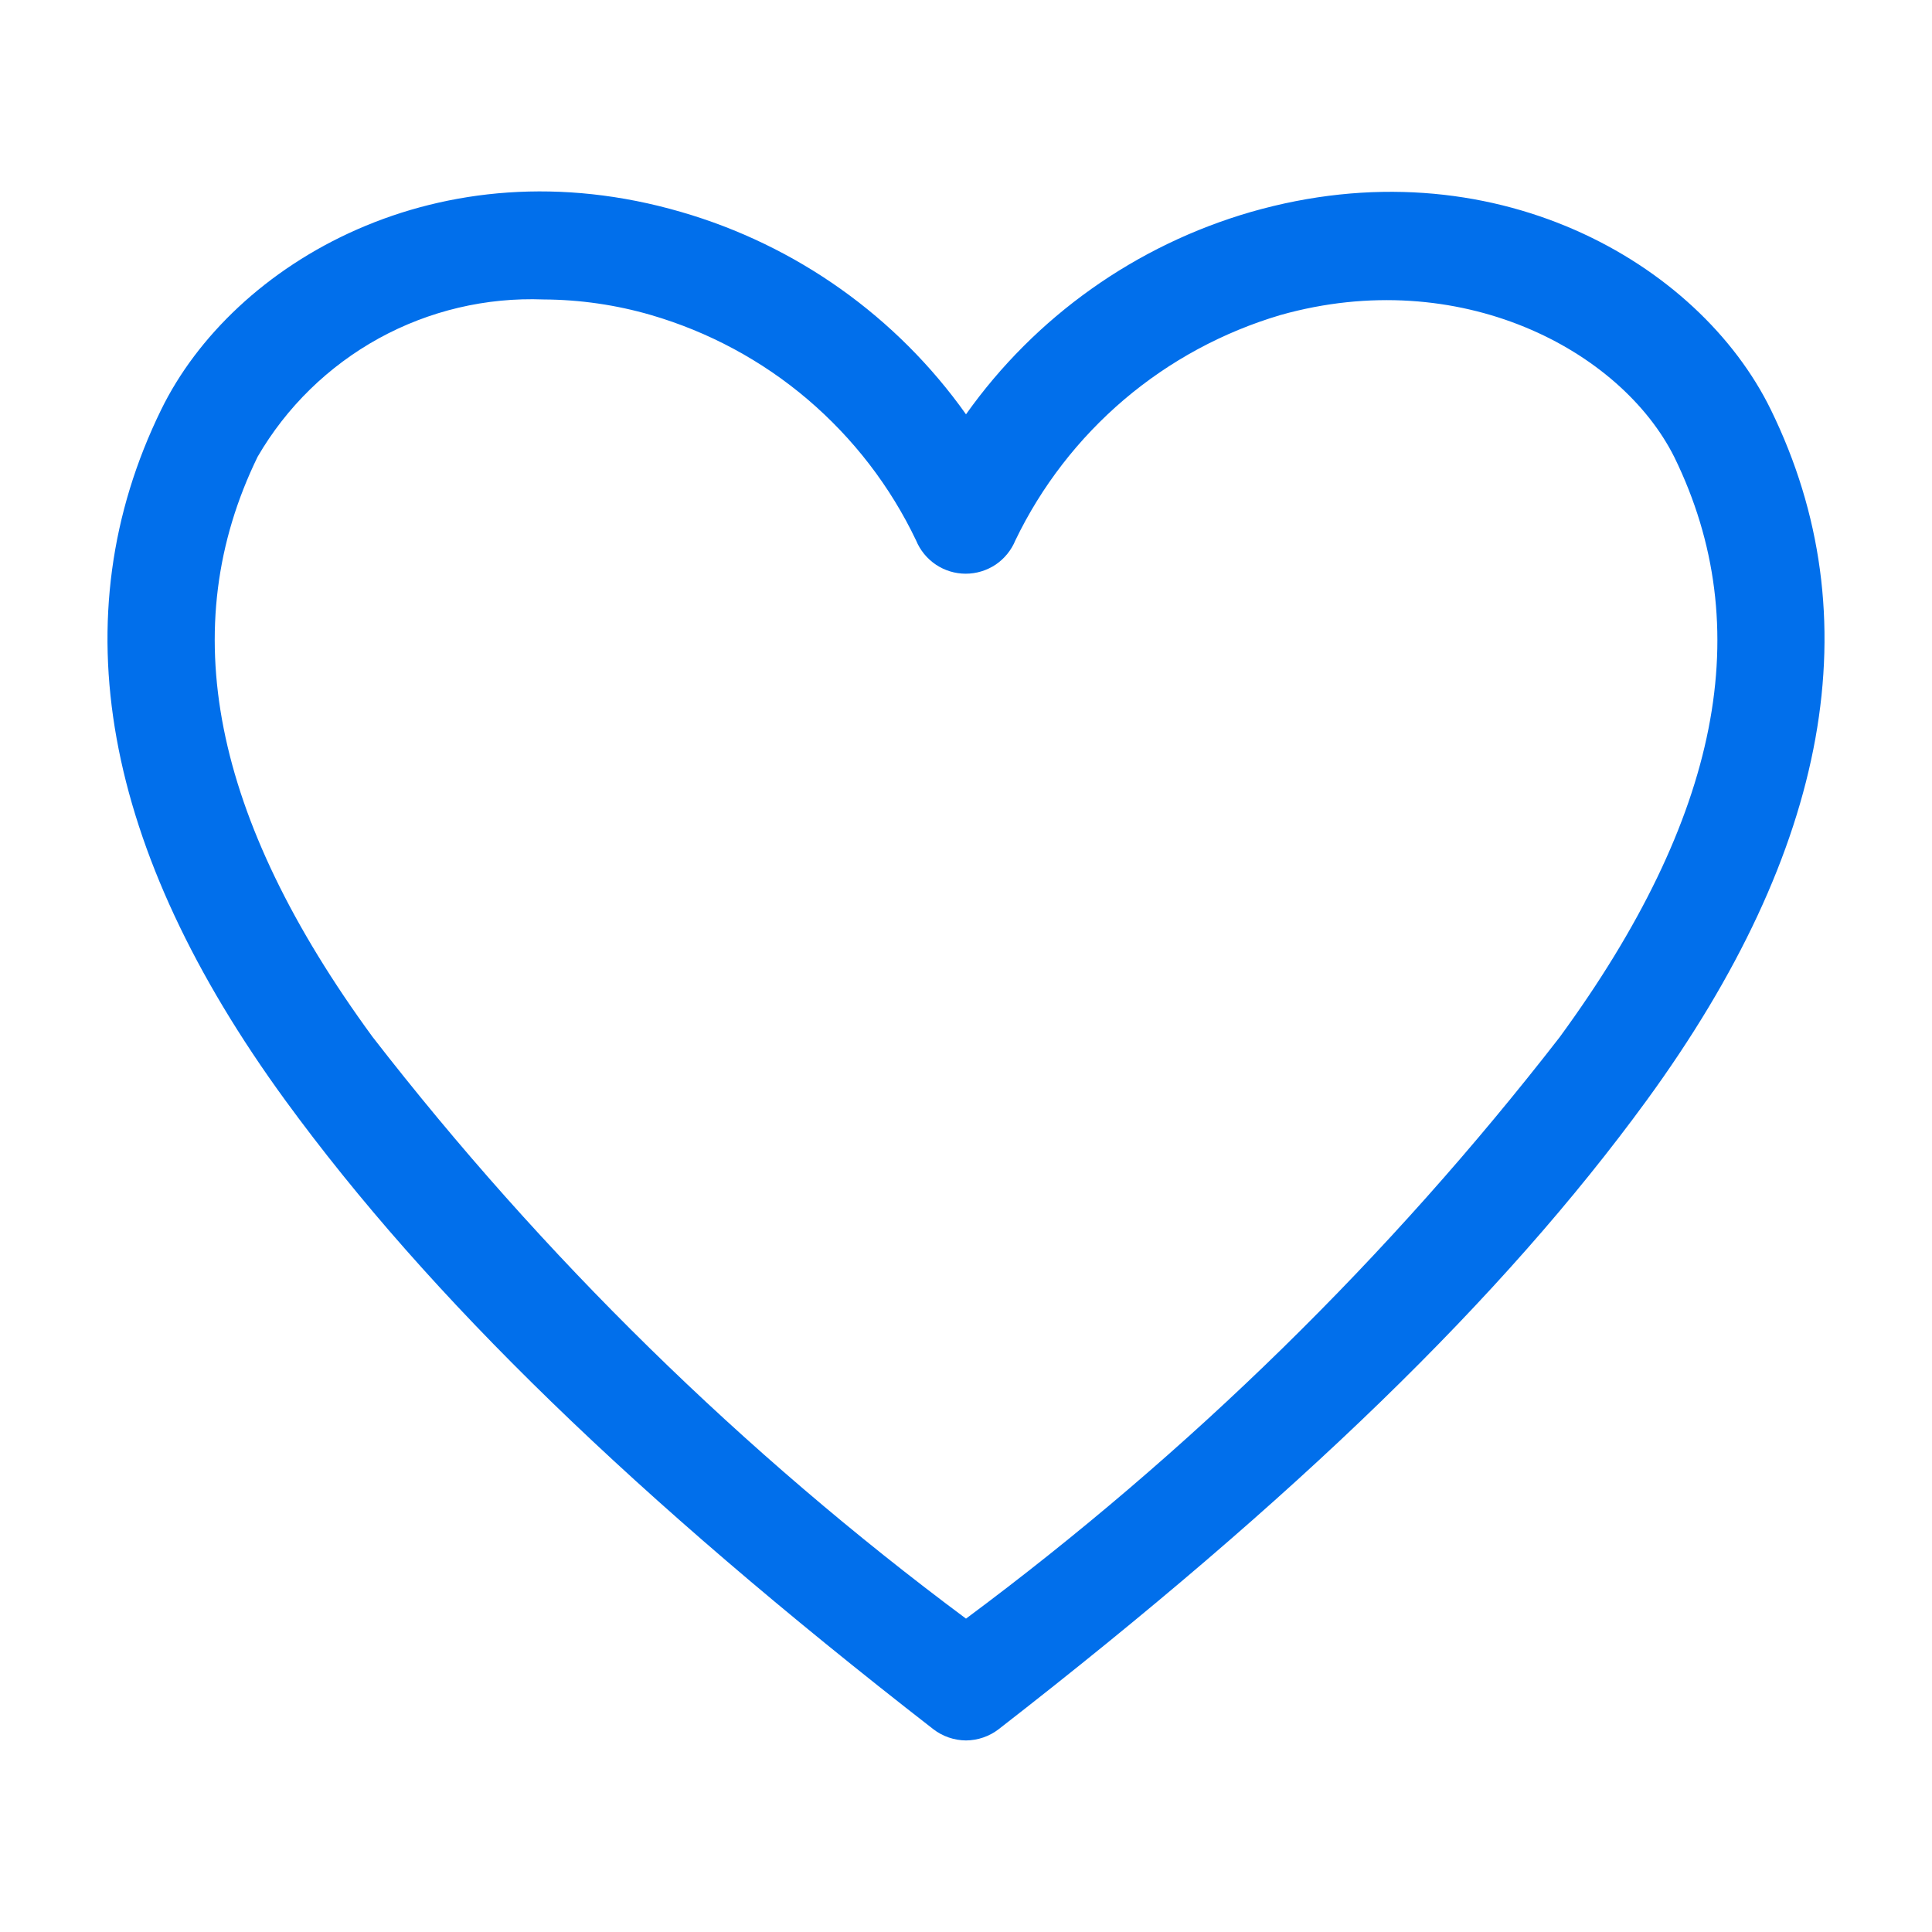 <svg width="20" height="20" viewBox="0 0 20 20" fill="none" xmlns="http://www.w3.org/2000/svg">
<g id="clarity:heart-line" clip-path="url(#clip0_125_421)">
<path id="Vector" d="M10 18.017C9.877 18.016 9.758 17.975 9.661 17.9C6.572 15.5 4.444 13.433 2.956 11.394C1.056 8.789 0.622 6.383 1.667 4.244C2.411 2.717 4.55 1.467 7.05 2.194C8.242 2.539 9.282 3.277 10 4.289C10.718 3.277 11.758 2.539 12.95 2.194C15.444 1.478 17.589 2.717 18.333 4.244C19.378 6.383 18.944 8.789 17.044 11.394C15.556 13.433 13.428 15.5 10.339 17.9C10.242 17.975 10.123 18.016 10 18.017ZM5.628 3.1C5.033 3.077 4.443 3.216 3.921 3.503C3.4 3.79 2.966 4.213 2.667 4.728C1.806 6.494 2.194 8.461 3.856 10.733C5.621 13.01 7.688 15.036 10 16.756C12.312 15.038 14.379 13.014 16.144 10.739C17.811 8.461 18.194 6.494 17.333 4.733C16.778 3.622 15.111 2.739 13.256 3.261C12.661 3.437 12.109 3.735 11.636 4.137C11.164 4.539 10.78 5.035 10.511 5.594C10.469 5.696 10.398 5.783 10.307 5.845C10.215 5.906 10.107 5.939 9.997 5.939C9.887 5.939 9.779 5.906 9.688 5.845C9.596 5.783 9.525 5.696 9.483 5.594C9.216 5.034 8.833 4.537 8.36 4.134C7.888 3.732 7.335 3.435 6.739 3.261C6.378 3.156 6.004 3.102 5.628 3.1Z" fill="#016FEB"/>
</g>
<defs>
<clipPath id="clip0_125_421">
<rect width="20" height="20" fill="white"/>
</clipPath>
</defs>
</svg>
